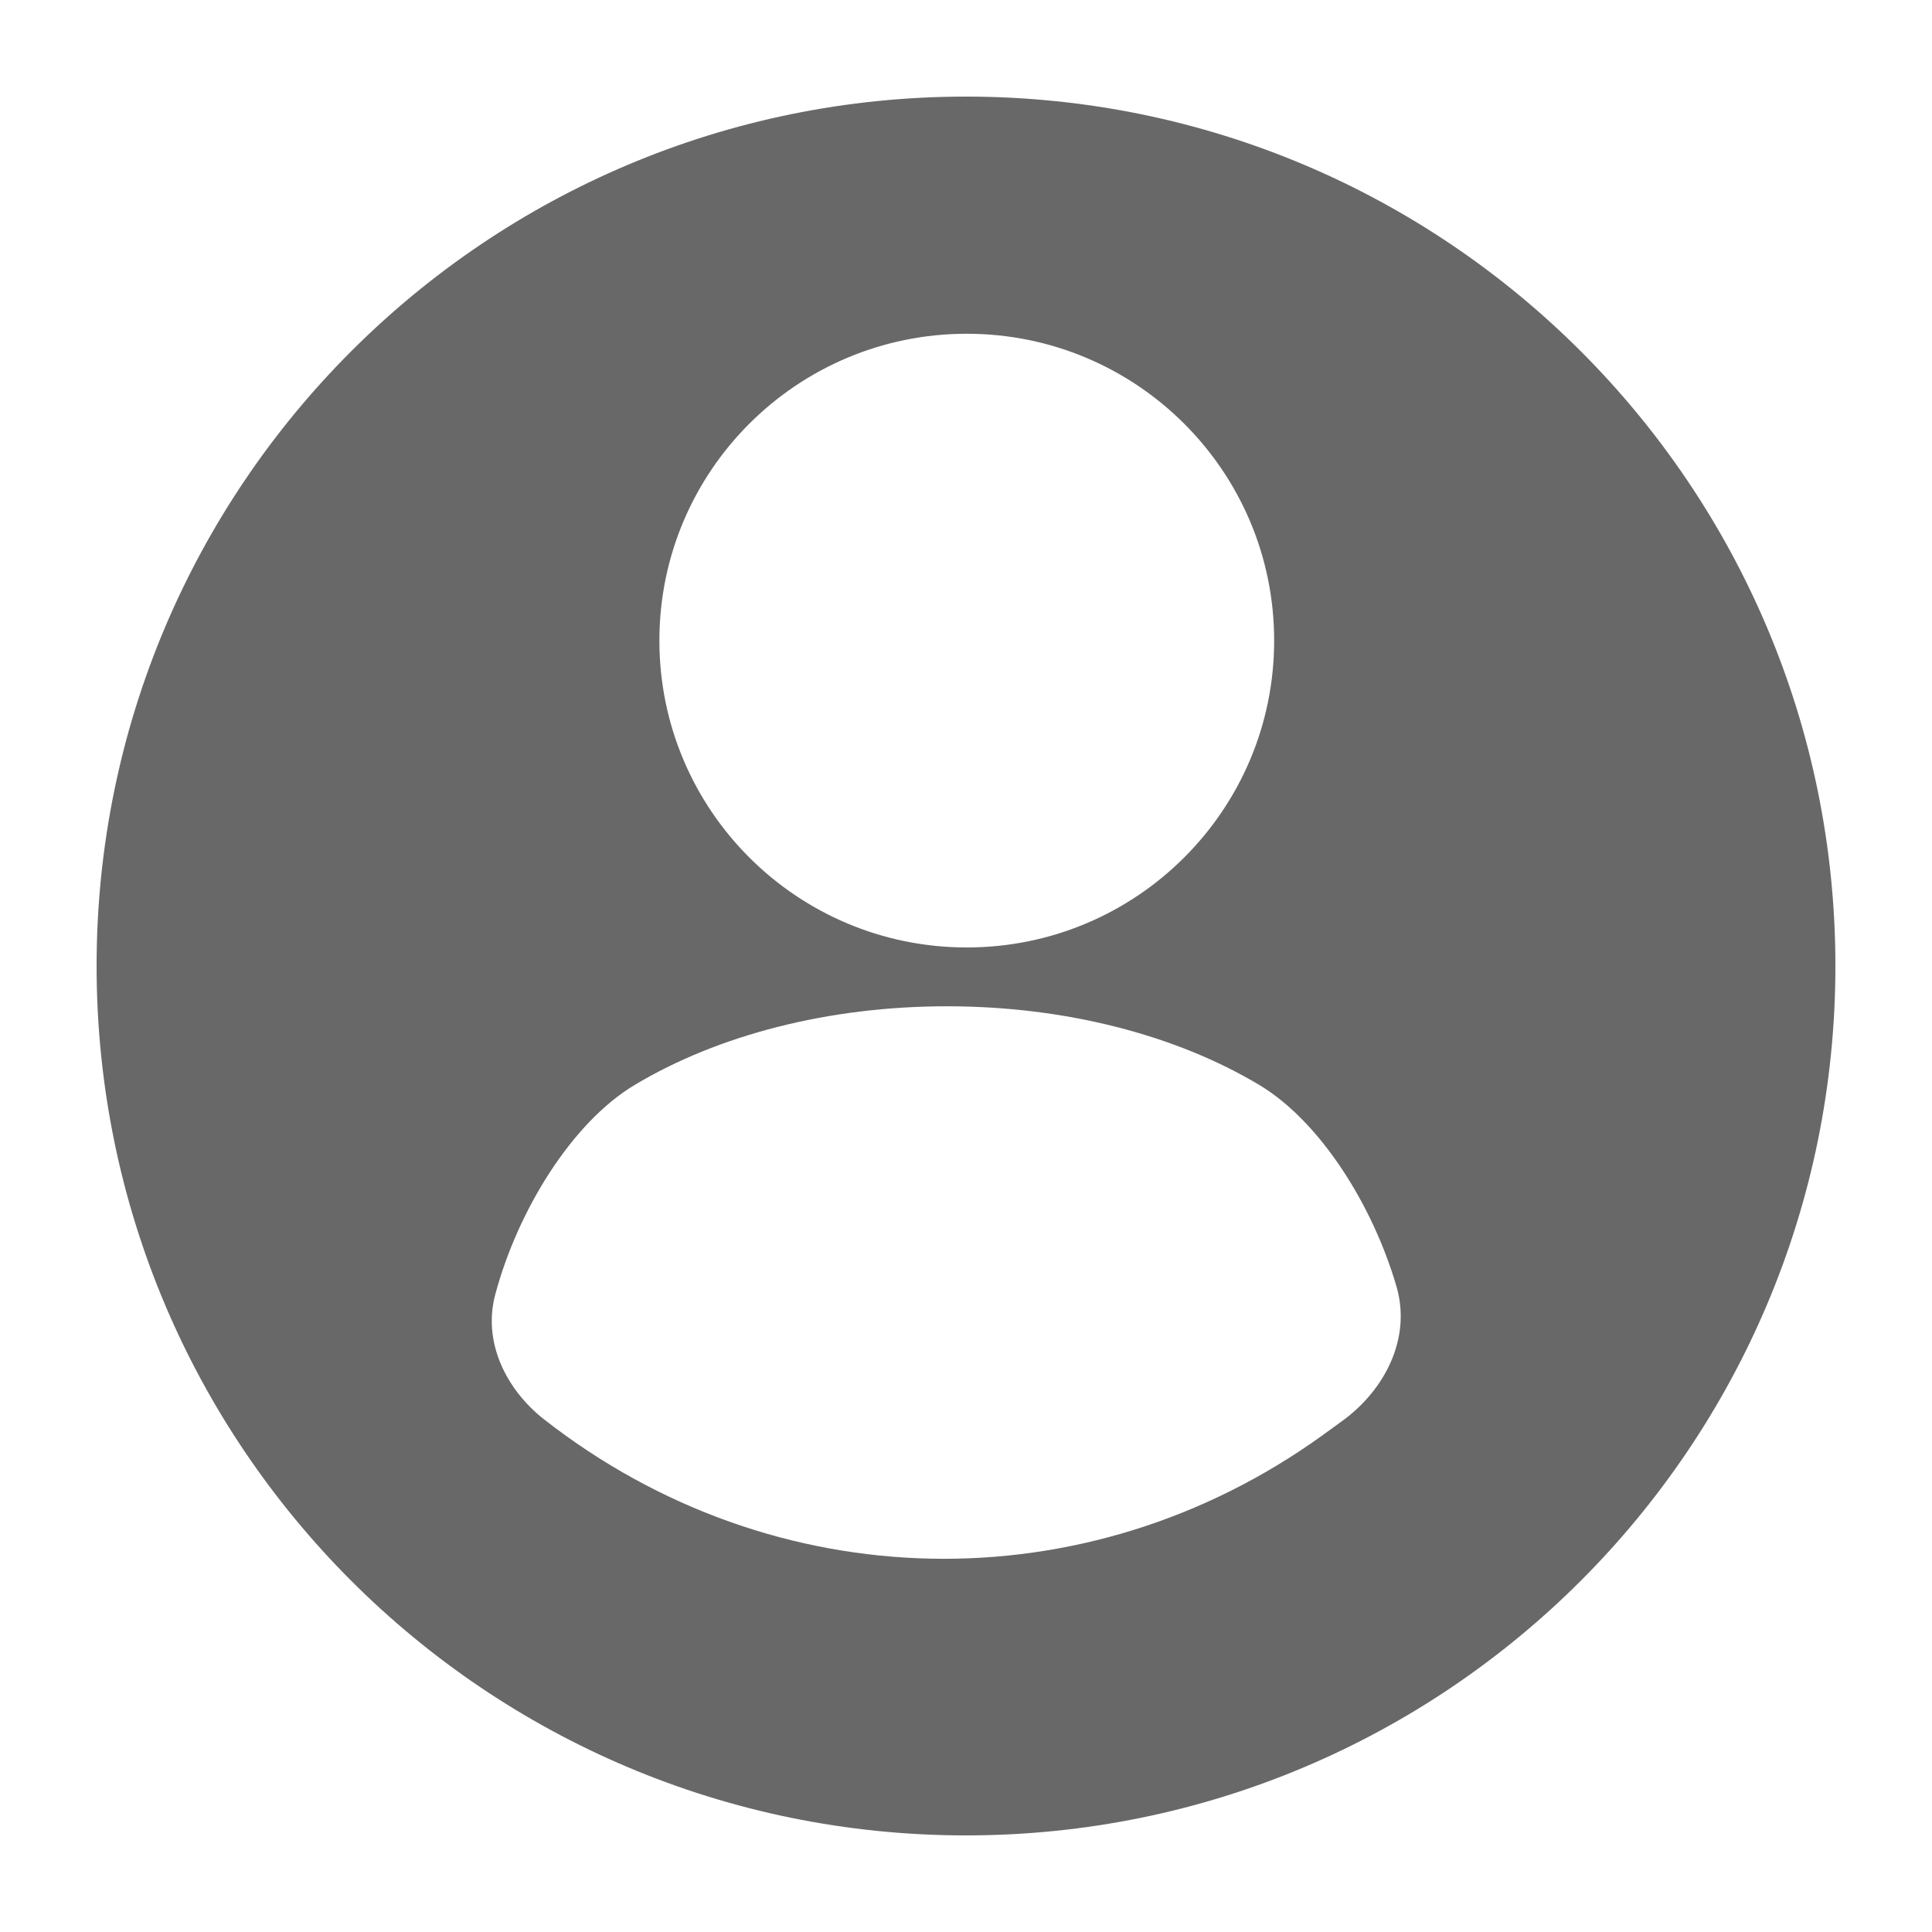 <svg width="20" height="20" viewBox="0 0 20 20" fill="none" xmlns="http://www.w3.org/2000/svg">
<path fill-rule="evenodd" clip-rule="evenodd" d="M19 10C19 14.971 14.971 19 10 19C5.029 19 1 14.971 1 10C1 5.029 5.029 1 10 1C14.971 1 19 5.029 19 10ZM6.569 11.232C5.923 11.619 5.361 12.526 5.127 13.4C4.994 13.896 5.242 14.388 5.633 14.694C8.012 16.554 11.24 16.621 13.685 14.862L13.889 14.714C14.33 14.397 14.613 13.86 14.457 13.32C14.21 12.471 13.663 11.607 13.037 11.232C12.171 10.713 11.025 10.417 9.803 10.417C8.58 10.417 7.435 10.713 6.569 11.232ZM6.826 6.631C6.826 4.877 8.25 3.455 10.008 3.455C11.765 3.455 13.19 4.877 13.19 6.631C13.19 8.386 11.765 9.808 10.008 9.808C8.25 9.808 6.826 8.386 6.826 6.631Z" fill="#686868"/>
</svg>
